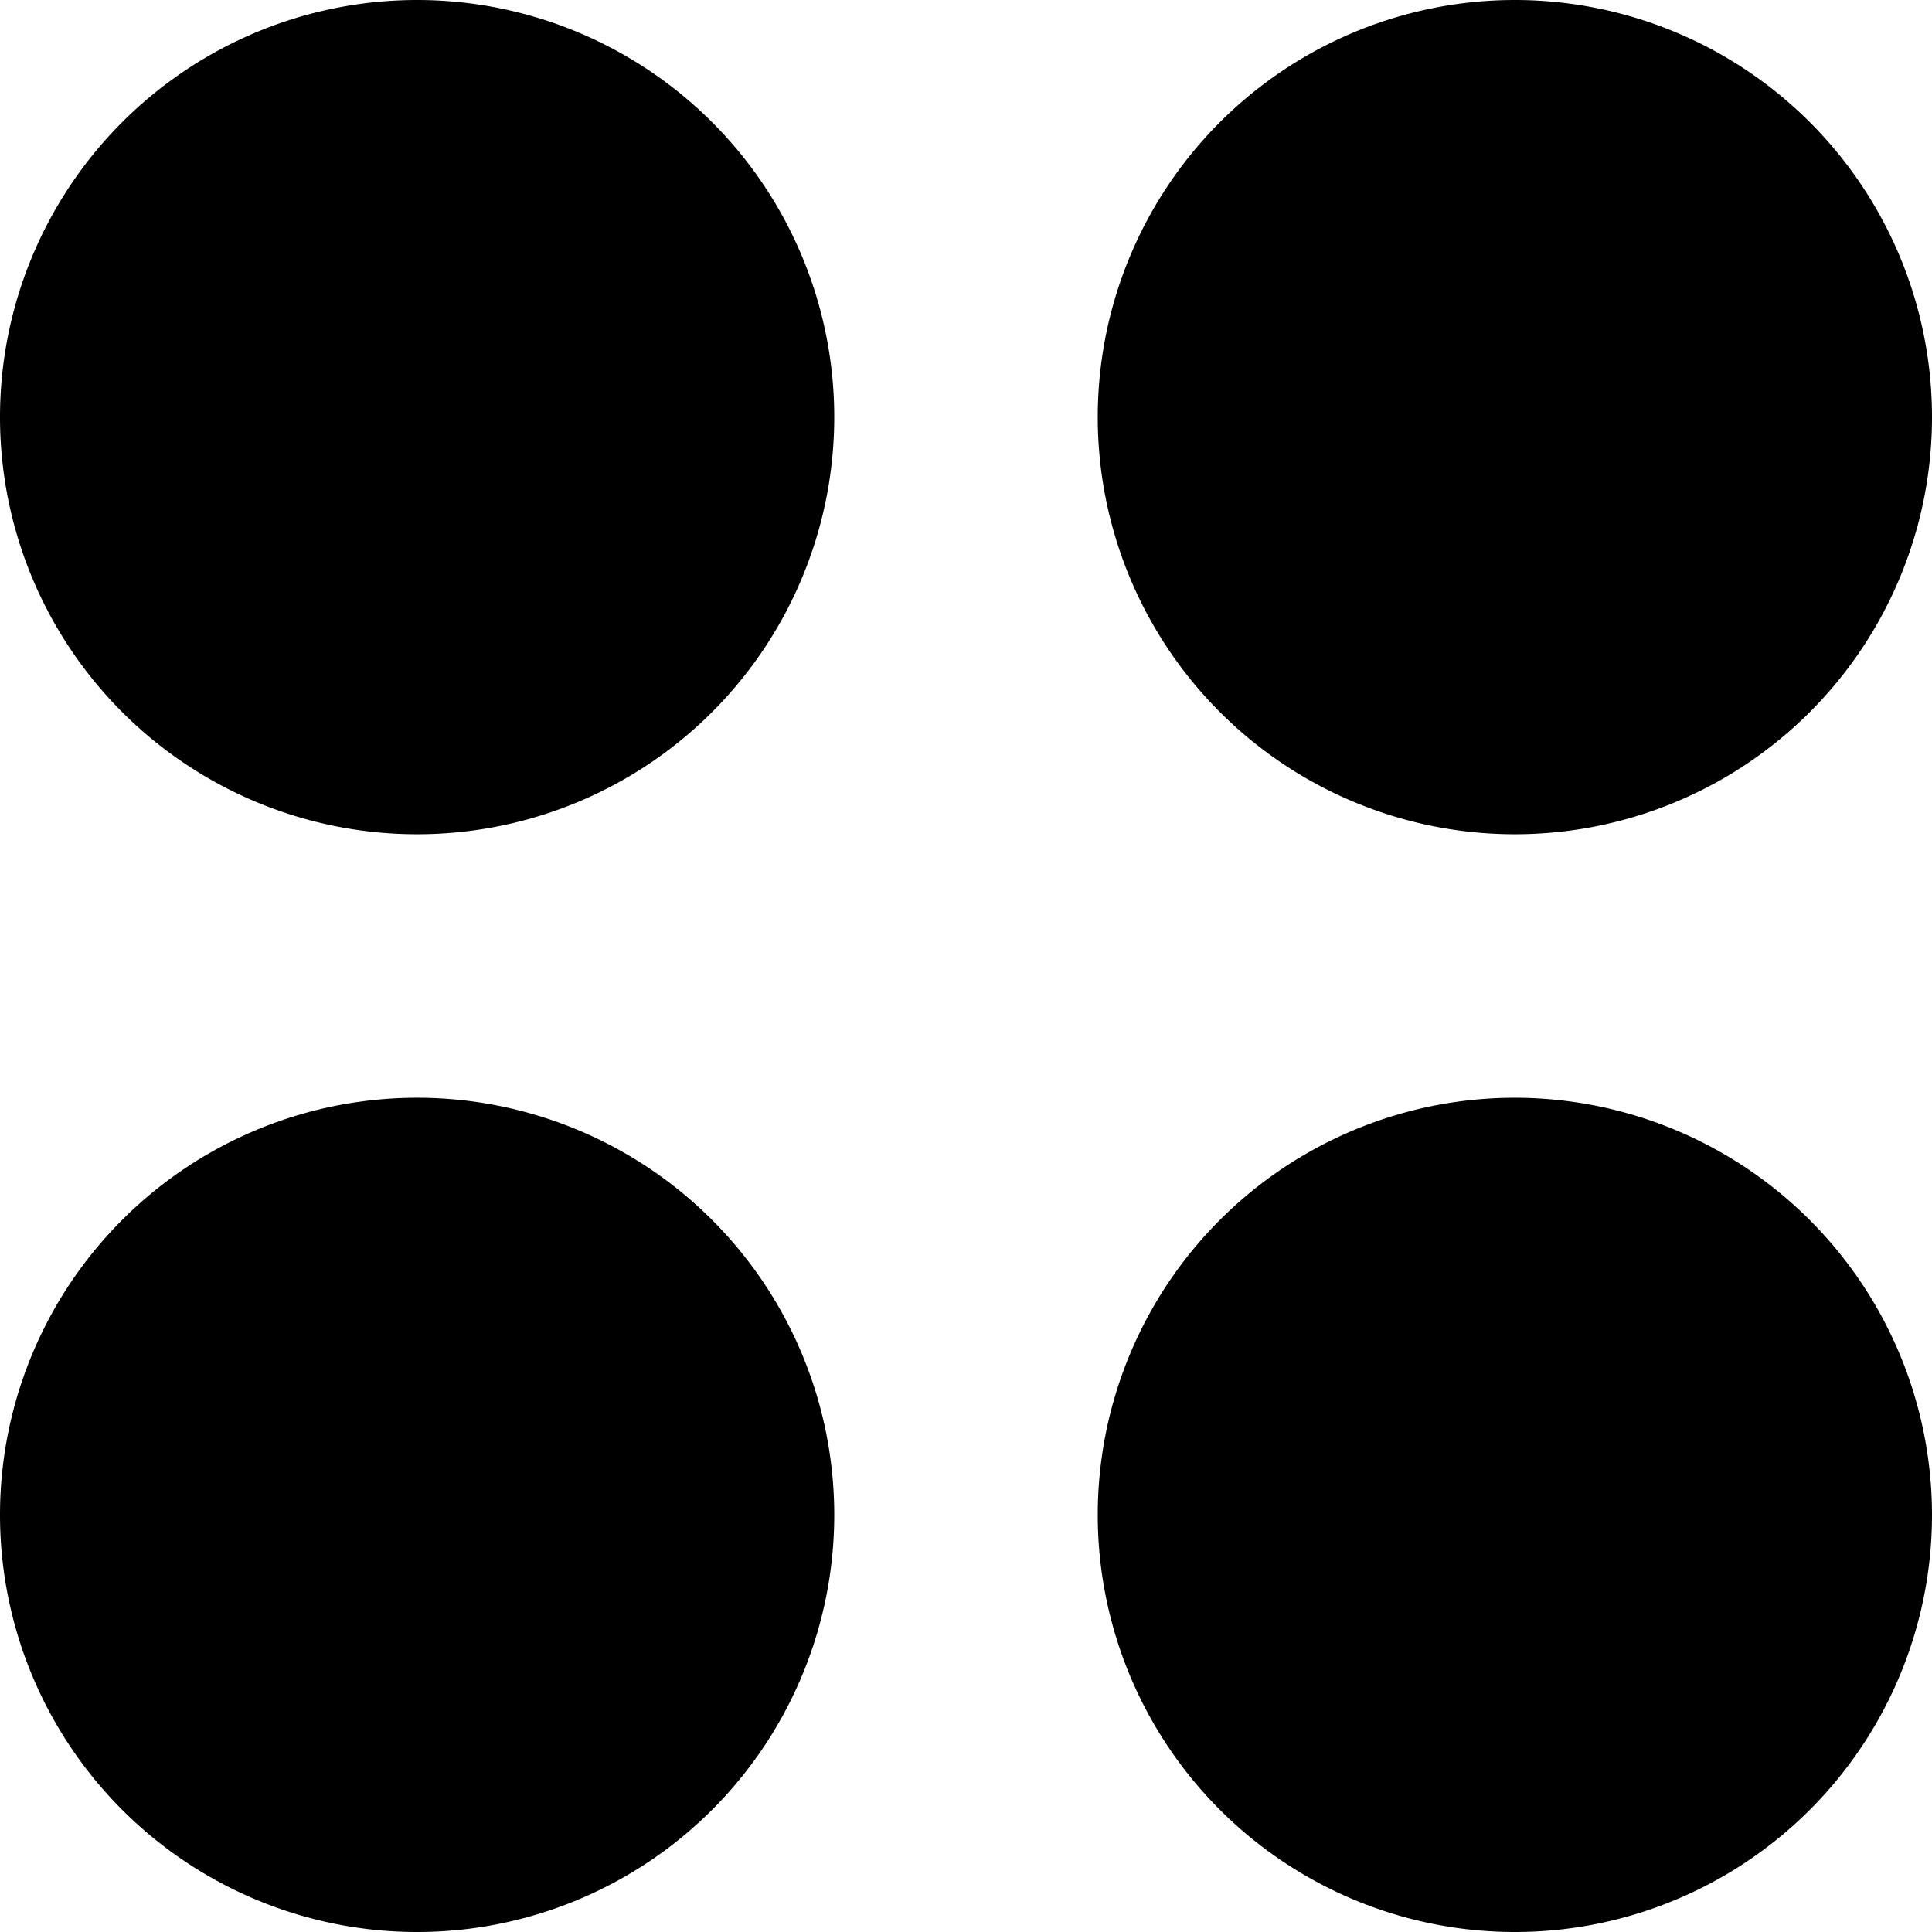 <svg xmlns="http://www.w3.org/2000/svg" viewBox="0 0 59.61 59.61">
<path d="M12.87,59.61A12.87,12.87,0,1,0,0,46.74,12.87,12.87,0,0,0,12.87,59.61" fill="currentColor"/>
<path d="M12.87,25.74A12.87,12.87,0,1,0,0,12.87,12.87,12.87,0,0,0,12.87,25.74" fill="currentColor"/>
<path d="M46.74,33.87A12.87,12.87,0,1,0,59.61,46.74,12.88,12.88,0,0,0,46.74,33.87" fill="currentColor"/>
<path d="M46.74,0A12.87,12.87,0,1,0,59.61,12.87,12.87,12.87,0,0,0,46.74,0" fill="currentColor"/>
</svg>
